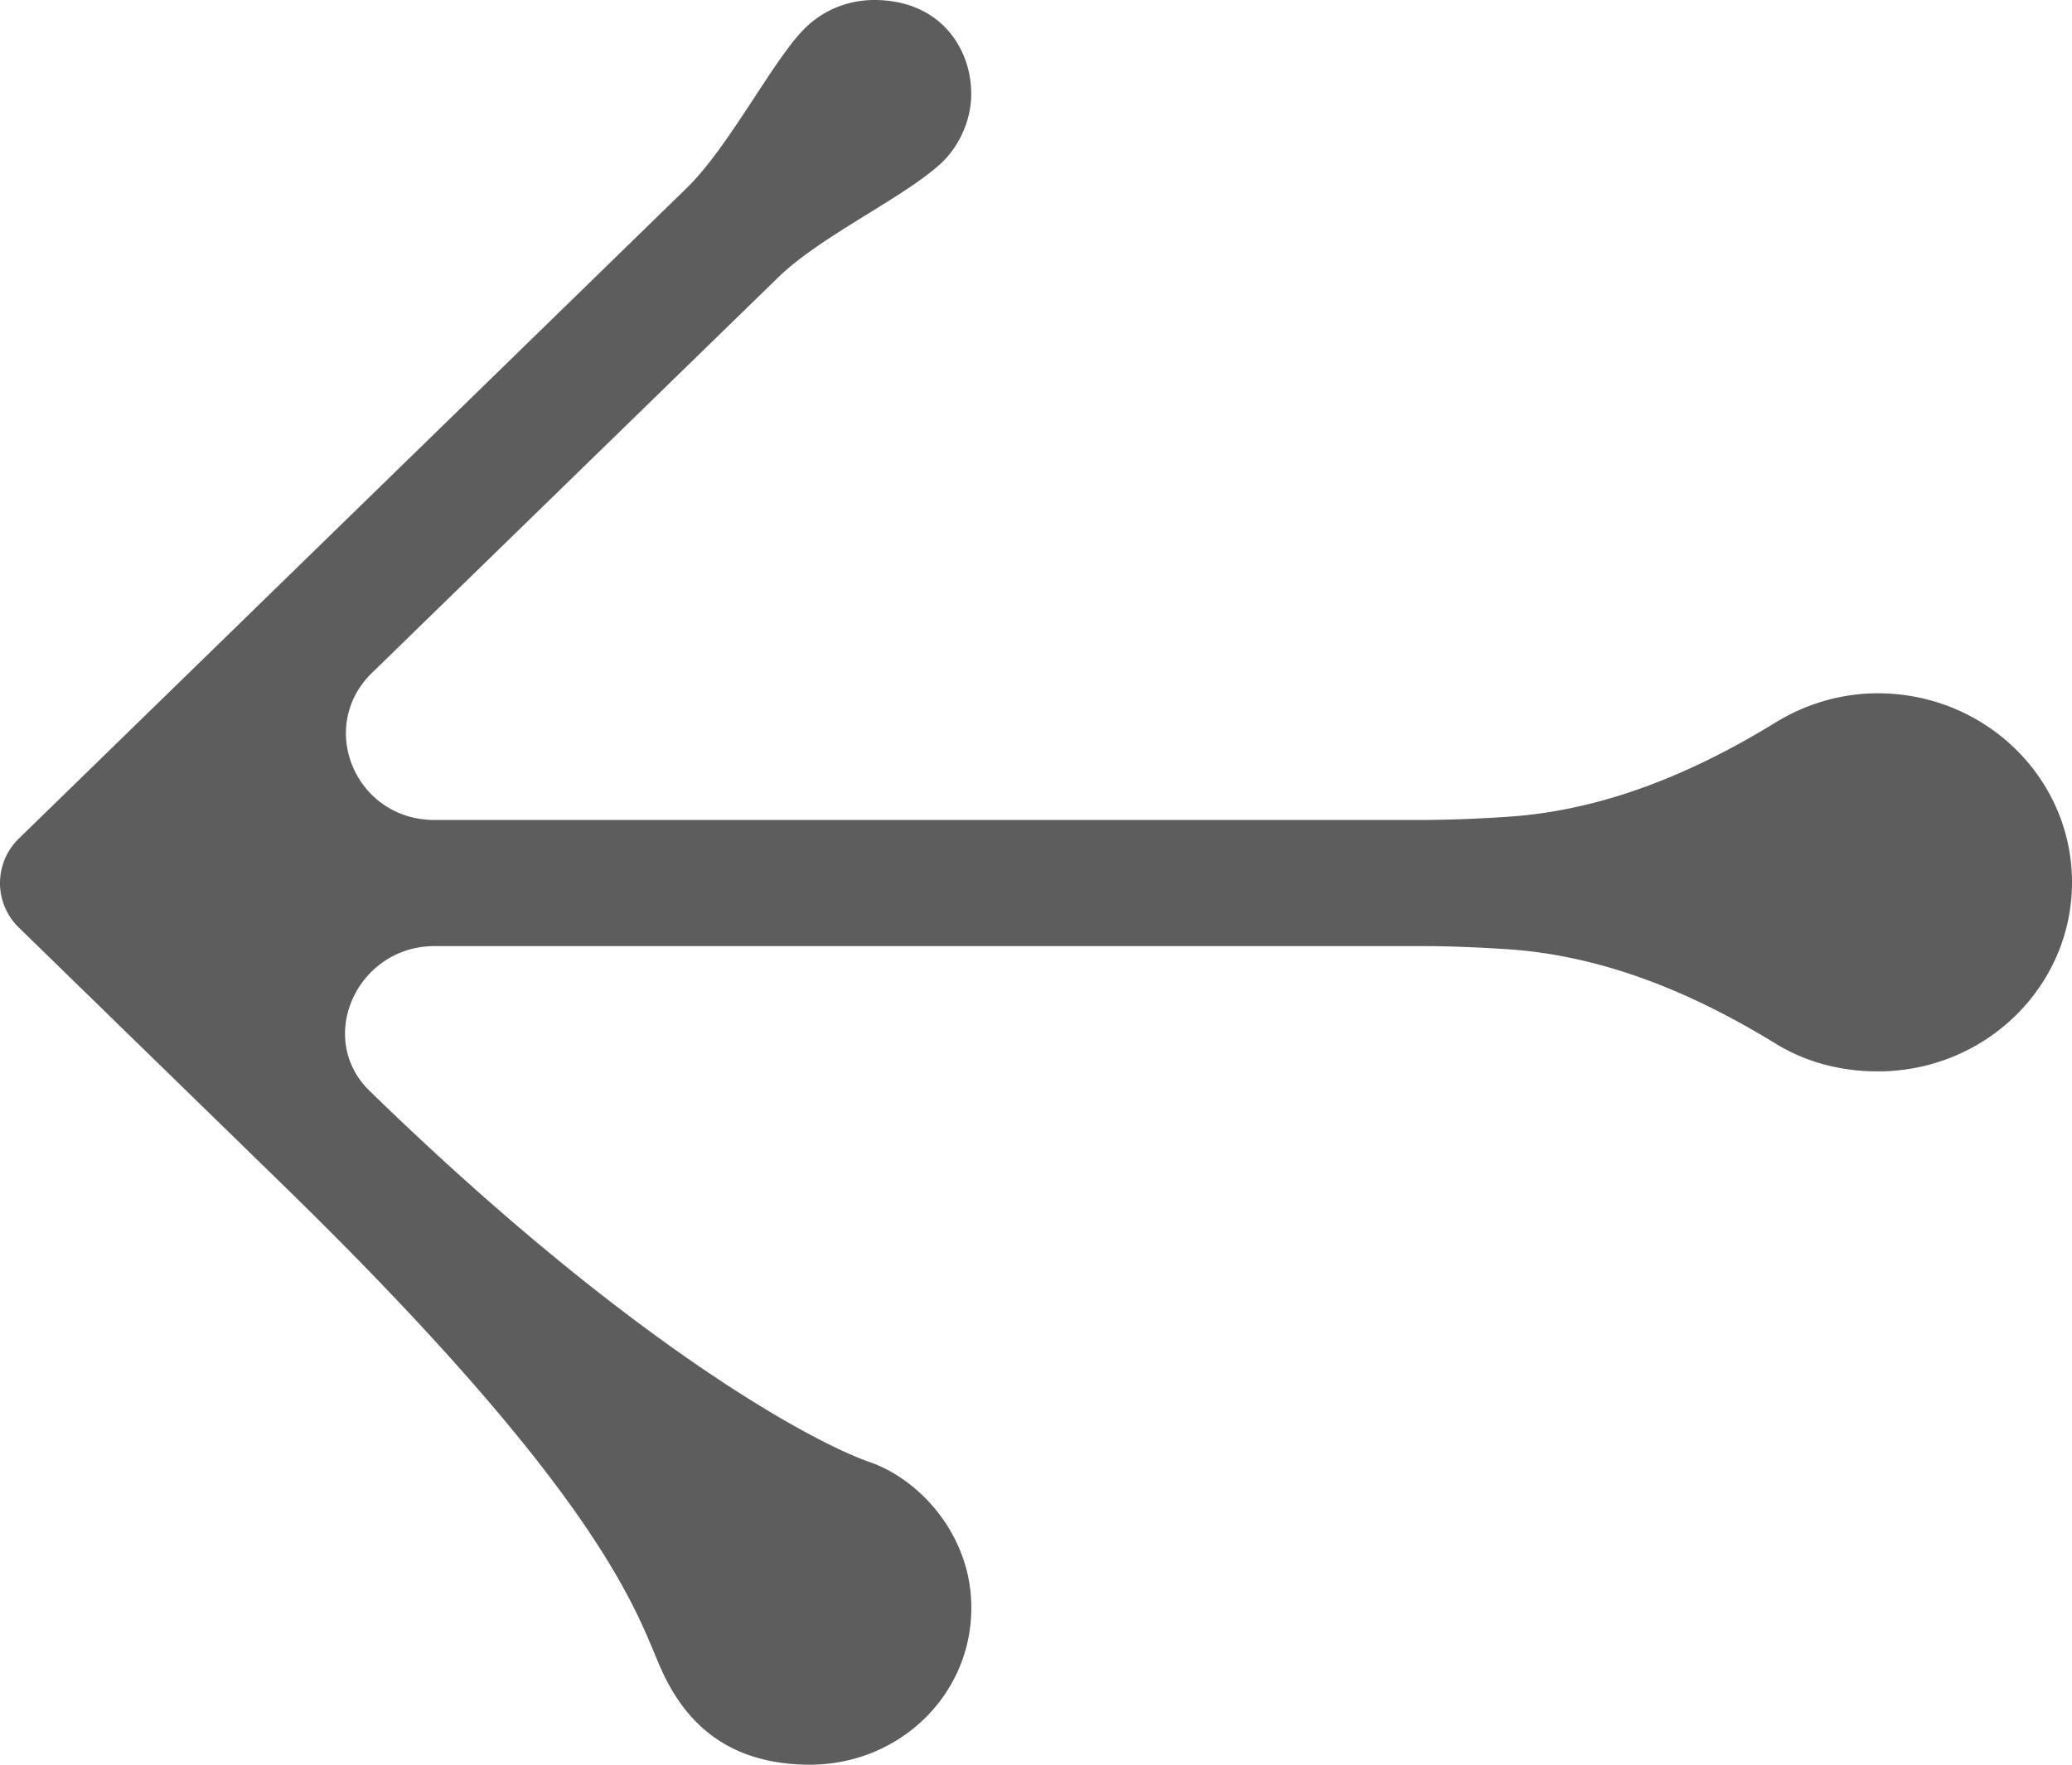 <svg width="27" height="23" viewBox="0 0 27 23" xmlns="http://www.w3.org/2000/svg">
    <path fill="#5d5d5d" d="M24.469 13.964c1.398 0 2.531-1.103 2.531-2.464s-1.133-2.464-2.531-2.464c-.49 0-.946.144-1.331.38-1.07.657-2.241 1.15-3.504 1.23a17.23 17.23 0 0 1-1.072.041h-12.9c-1.027 0-1.54-1.21-.814-1.918l5.294-5.155c.562-.548 1.683-1.06 2.144-1.508.213-.209.369-.539.37-.873C12.66.627 12.249 0 11.391 0c-.324 0-.648.121-.895.361-.415.404-.986 1.543-1.549 2.091L.248 10.927a.808.808 0 0 0-.001 1.164l3.408 3.321c4.285 4.171 4.651 5.658 4.962 6.346.278.616.797 1.242 1.939 1.242 1.168-.002 2.108-.915 2.101-2.054 0-.926-.661-1.66-1.324-1.89-.764-.266-3.14-1.551-6.516-4.837-.71-.692-.159-1.888.845-1.888h12.9c.303 0 .667.014 1.072.04 1.262.082 2.433.573 3.504 1.231.385.237.84.362 1.331.362"/>
</svg>

